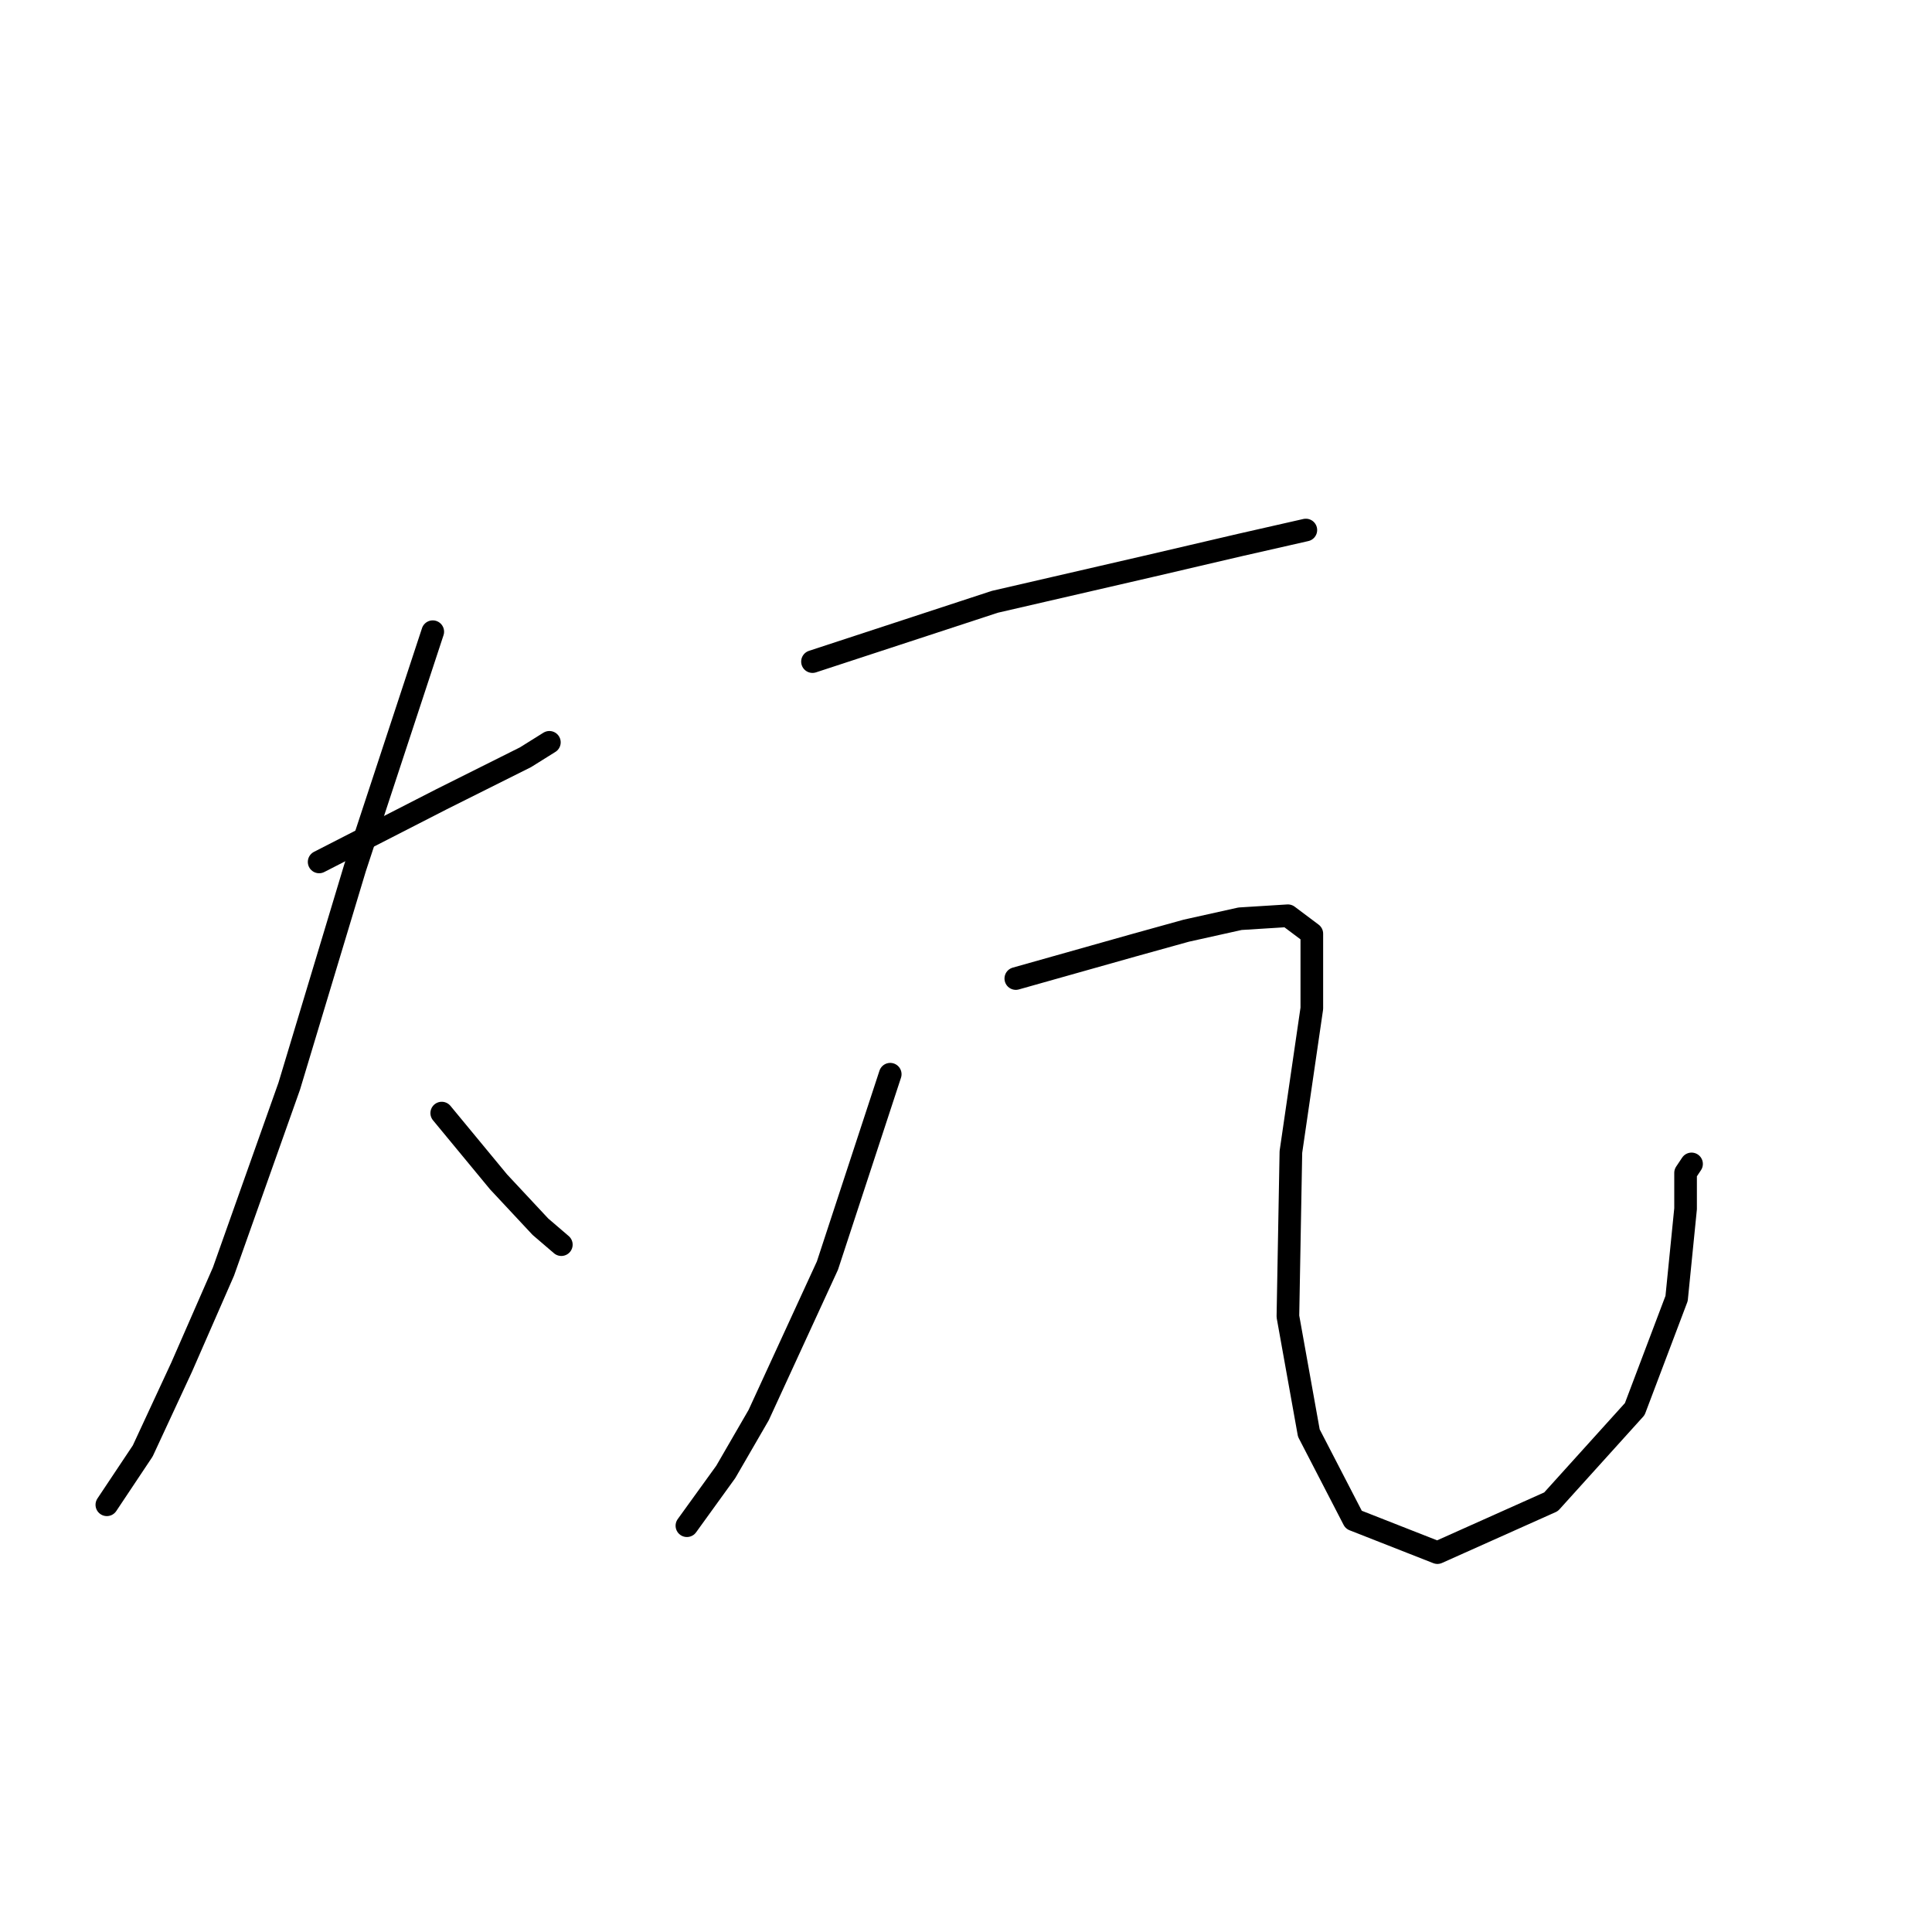 <?xml version="1.0" standalone="no"?>
    <svg width="256" height="256" xmlns="http://www.w3.org/2000/svg" version="1.1">
    <polyline stroke="black" stroke-width="3" stroke-linecap="round" fill="transparent" stroke-linejoin="round" points="42.288 114.21 58.532 105.89 69.625 100.343 72.795 98.362 72.795 98.362 " />
        <polyline stroke="black" stroke-width="3" stroke-linecap="round" fill="transparent" stroke-linejoin="round" points="57.343 83.703 47.042 115.002 38.326 143.924 29.61 168.488 24.063 181.166 18.913 192.259 14.158 199.391 14.158 199.391 " />
        <polyline stroke="black" stroke-width="3" stroke-linecap="round" fill="transparent" stroke-linejoin="round" points="58.532 147.49 66.059 156.602 71.606 162.545 74.379 164.922 74.379 164.922 " />
        <polyline stroke="black" stroke-width="3" stroke-linecap="round" fill="transparent" stroke-linejoin="round" points="107.659 87.665 131.827 79.741 152.429 74.987 164.315 72.213 173.031 70.232 173.031 70.232 " />
        <polyline stroke="black" stroke-width="3" stroke-linecap="round" fill="transparent" stroke-linejoin="round" points="117.96 142.339 109.64 167.695 100.528 187.505 96.17 195.033 91.019 202.164 91.019 202.164 " />
        <polyline stroke="black" stroke-width="3" stroke-linecap="round" fill="transparent" stroke-linejoin="round" points="134.6 129.661 150.052 125.303 157.183 123.322 164.315 121.737 170.654 121.341 173.823 123.718 173.823 133.623 171.05 152.64 170.654 174.431 173.427 189.882 179.37 201.372 190.463 205.73 205.518 198.994 216.612 186.713 222.158 172.053 223.347 160.168 223.347 155.413 224.139 154.225 224.139 154.225 " />
        </svg>